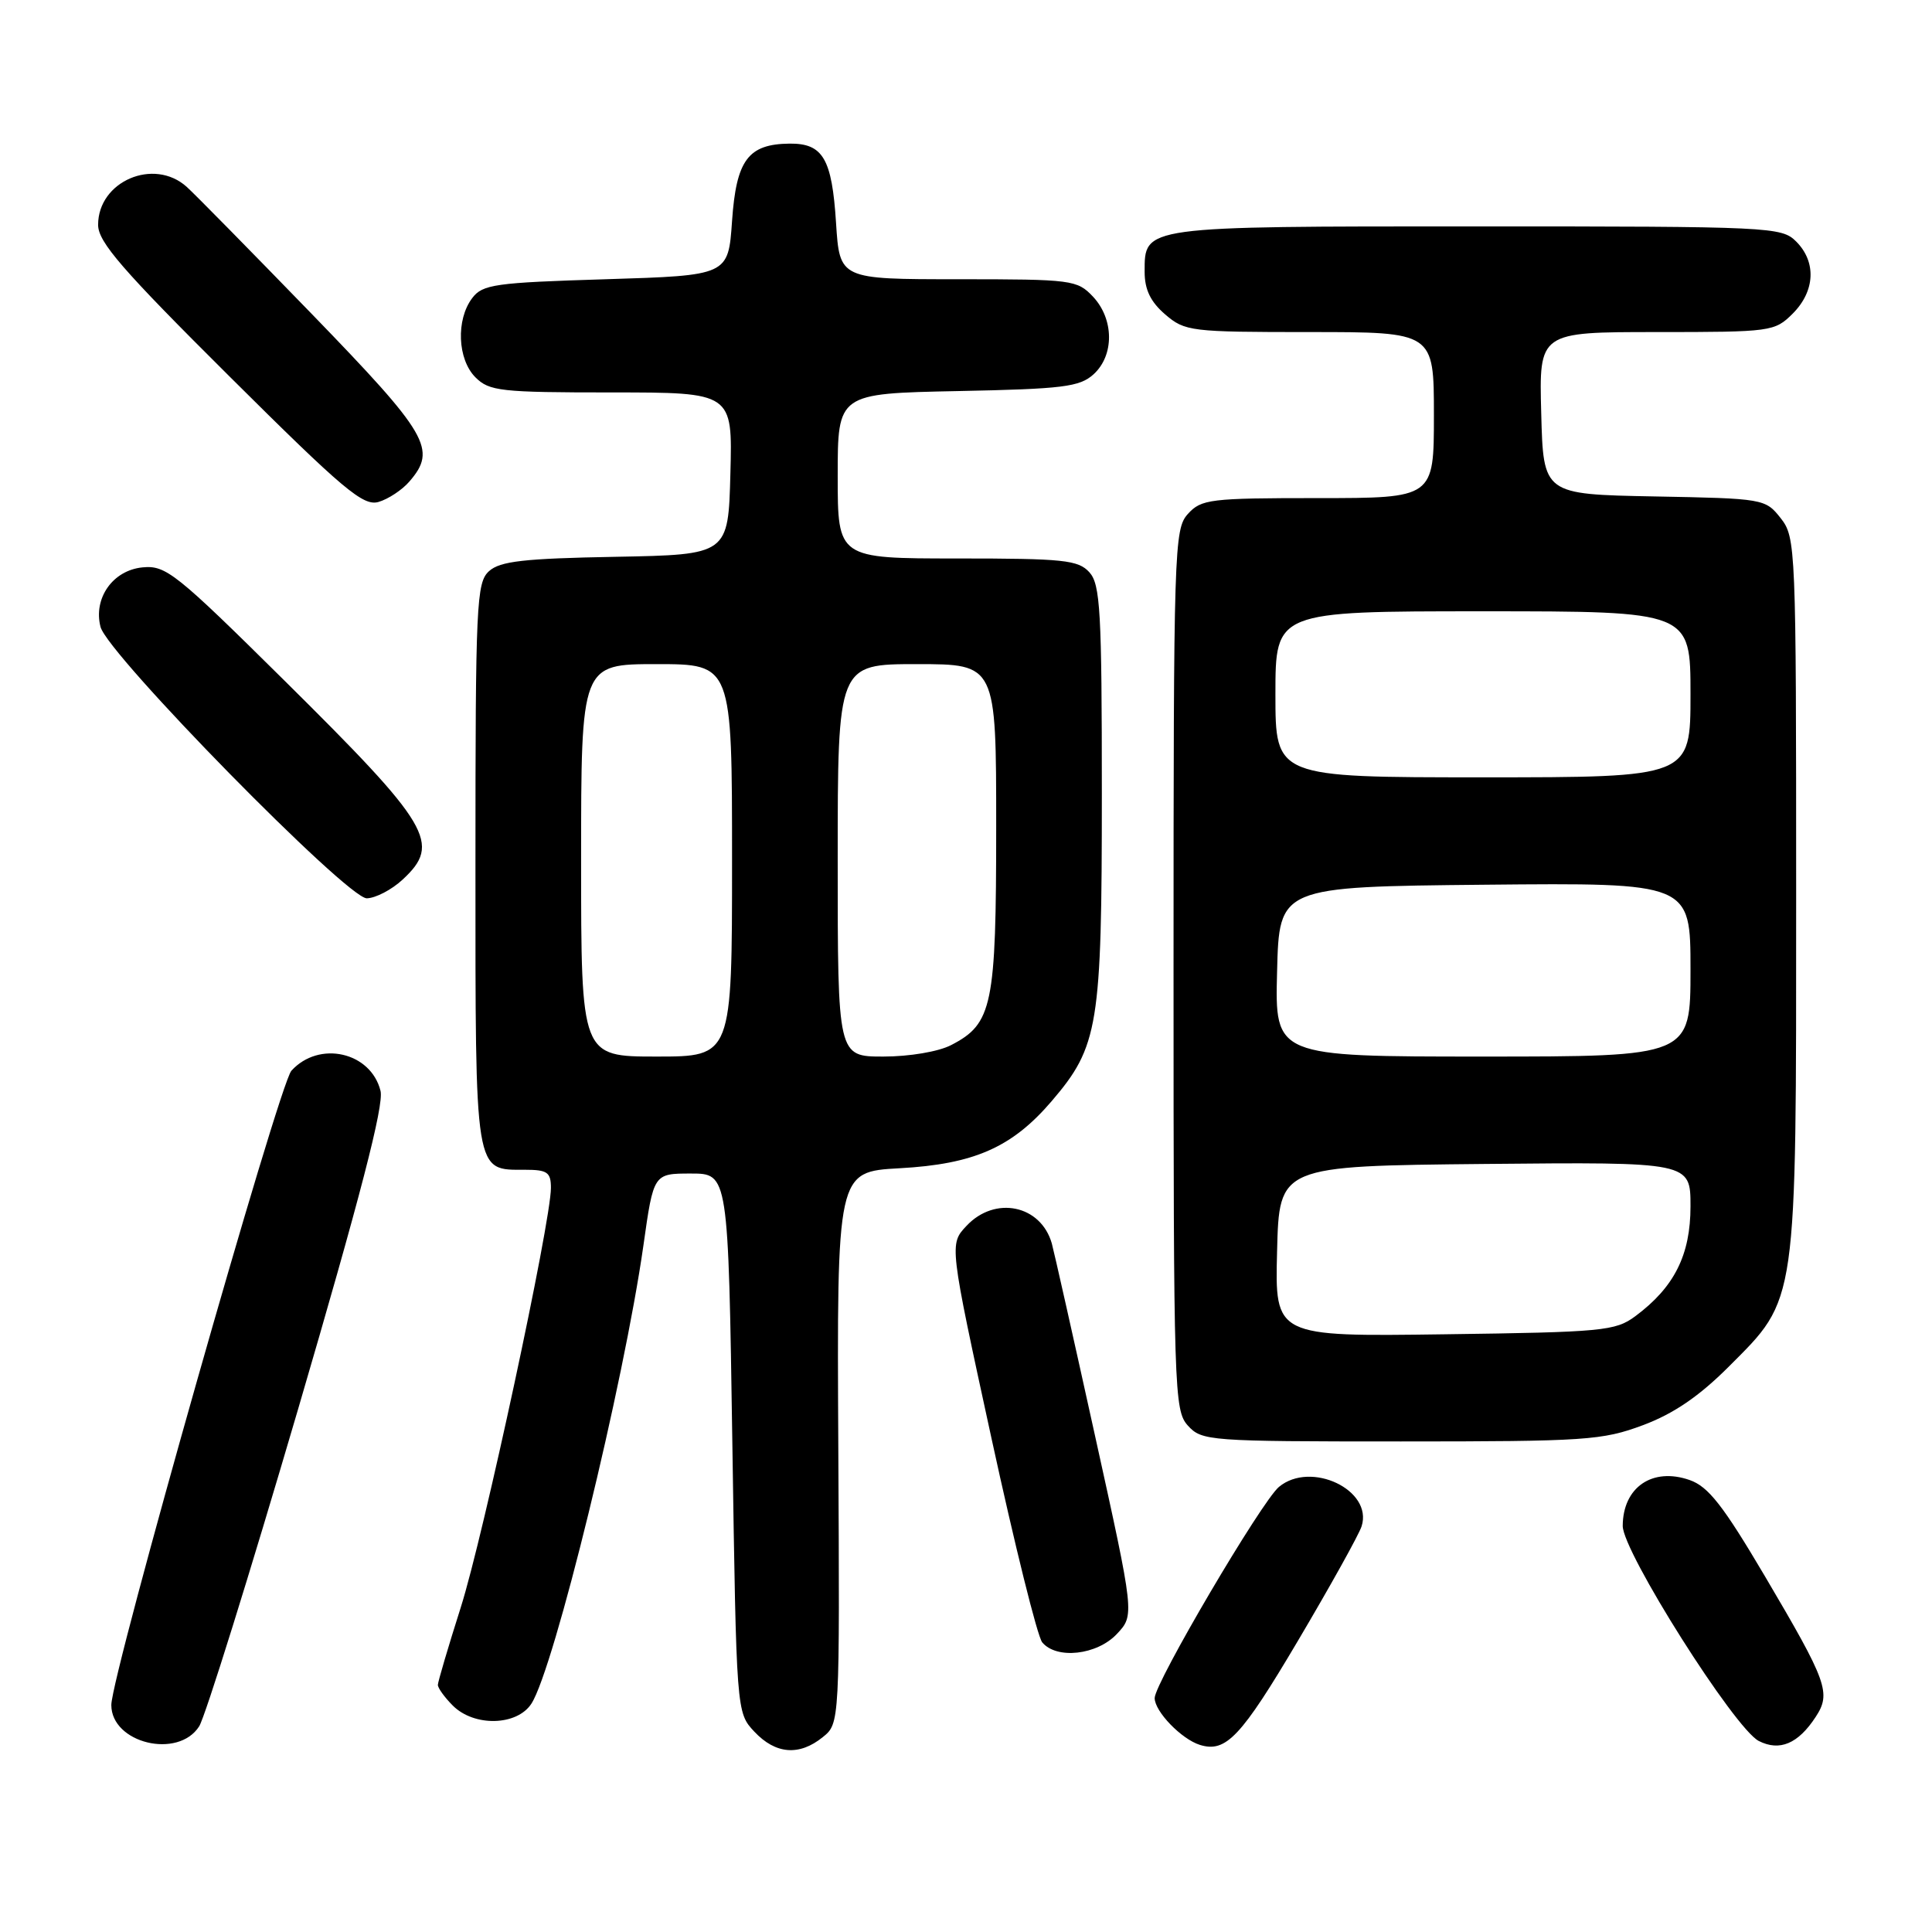 <?xml version="1.0" encoding="UTF-8" standalone="no"?>
<!DOCTYPE svg PUBLIC "-//W3C//DTD SVG 1.1//EN" "http://www.w3.org/Graphics/SVG/1.1/DTD/svg11.dtd" >
<svg xmlns="http://www.w3.org/2000/svg" xmlns:xlink="http://www.w3.org/1999/xlink" version="1.1" viewBox="0 0 256 256">
 <g >
 <path fill="currentColor"
d=" M 109.02 230.18 C 111.27 228.37 111.27 228.37 111.08 191.81 C 110.89 155.26 110.89 155.26 119.19 154.80 C 129.06 154.26 134.10 152.04 139.34 145.92 C 145.56 138.65 146.00 135.97 146.00 105.15 C 146.00 80.97 145.80 77.44 144.35 75.83 C 142.87 74.20 140.93 74.00 126.85 74.00 C 111.00 74.00 111.00 74.00 111.00 63.07 C 111.00 52.14 111.00 52.14 126.90 51.82 C 140.86 51.54 143.05 51.27 144.90 49.60 C 147.66 47.09 147.63 42.30 144.83 39.31 C 142.73 37.09 142.07 37.00 126.96 37.00 C 111.26 37.00 111.26 37.00 110.78 29.54 C 110.24 21.02 109.05 18.99 104.63 19.03 C 99.13 19.09 97.56 21.19 97.00 29.29 C 96.50 36.50 96.50 36.50 80.29 37.00 C 65.58 37.45 63.94 37.68 62.57 39.50 C 60.40 42.37 60.62 47.62 63.00 50.00 C 64.83 51.83 66.33 52.00 81.03 52.00 C 97.07 52.00 97.07 52.00 96.78 62.75 C 96.50 73.50 96.50 73.50 81.55 73.78 C 69.42 74.00 66.26 74.36 64.80 75.68 C 63.13 77.19 63.00 79.98 63.00 114.58 C 63.00 155.97 62.84 155.00 69.57 155.00 C 72.52 155.00 73.00 155.33 73.00 157.40 C 73.00 161.93 64.07 203.50 61.05 213.00 C 59.39 218.22 58.03 222.84 58.02 223.25 C 58.01 223.66 58.90 224.90 60.00 226.00 C 62.83 228.83 68.50 228.69 70.41 225.75 C 73.42 221.11 82.66 183.30 85.26 165.00 C 86.60 155.50 86.60 155.50 91.55 155.50 C 96.50 155.50 96.50 155.50 97.04 191.21 C 97.58 226.92 97.58 226.92 99.96 229.46 C 102.77 232.45 105.91 232.70 109.02 230.18 Z  M 171.95 217.47 C 176.27 210.17 180.08 203.32 180.42 202.24 C 181.95 197.44 173.70 193.51 169.47 197.02 C 167.17 198.93 153.00 223.00 153.00 225.00 C 153.00 226.78 156.55 230.45 159.00 231.21 C 162.44 232.27 164.44 230.16 171.95 217.47 Z  M 240.58 227.51 C 242.66 224.34 242.14 222.89 233.85 208.84 C 228.32 199.48 226.36 196.97 223.88 196.11 C 218.95 194.39 215.04 197.07 215.02 202.19 C 215.00 205.60 229.83 229.04 233.05 230.69 C 235.81 232.09 238.26 231.06 240.58 227.51 Z  M 26.39 228.75 C 27.18 227.51 33.06 208.66 39.46 186.85 C 47.75 158.56 50.90 146.43 50.42 144.54 C 49.13 139.38 42.27 137.84 38.61 141.88 C 36.97 143.69 14.76 221.94 14.75 225.92 C 14.75 230.98 23.59 233.13 26.39 228.75 Z  M 147.99 216.51 C 150.34 214.01 150.34 214.01 145.10 190.26 C 142.22 177.19 139.64 165.72 139.37 164.76 C 137.91 159.66 131.84 158.41 128.07 162.43 C 125.78 164.86 125.78 164.86 131.37 190.55 C 134.44 204.67 137.46 216.85 138.10 217.62 C 140.00 219.91 145.36 219.31 147.99 216.51 Z  M 217.71 188.84 C 221.77 187.32 225.14 185.02 229.07 181.09 C 238.20 171.94 238.00 173.35 238.00 118.46 C 238.00 72.39 237.95 71.21 235.95 68.66 C 233.92 66.09 233.70 66.05 219.20 65.78 C 204.50 65.50 204.50 65.50 204.22 54.75 C 203.93 44.00 203.93 44.00 219.51 44.00 C 234.72 44.00 235.15 43.94 237.55 41.55 C 240.52 38.57 240.70 34.70 238.00 32.00 C 236.07 30.07 234.67 30.00 195.69 30.00 C 151.23 30.00 151.67 29.94 151.67 36.02 C 151.67 38.37 152.45 39.99 154.39 41.66 C 157.01 43.91 157.75 44.00 173.56 44.00 C 190.00 44.00 190.00 44.00 190.00 55.00 C 190.00 66.00 190.00 66.00 174.65 66.00 C 160.32 66.00 159.18 66.14 157.40 68.10 C 155.58 70.12 155.50 72.58 155.50 128.50 C 155.50 184.42 155.58 186.88 157.40 188.90 C 159.25 190.93 160.14 191.00 185.62 191.00 C 210.14 191.00 212.32 190.85 217.71 188.84 Z  M 53.35 116.55 C 58.51 111.77 57.10 109.40 37.69 90.18 C 23.29 75.93 21.98 74.88 18.89 75.18 C 14.95 75.56 12.34 79.27 13.32 83.07 C 14.27 86.71 46.01 119.06 48.60 119.03 C 49.76 119.01 51.90 117.90 53.35 116.55 Z  M 54.25 63.80 C 57.93 59.54 56.79 57.58 41.34 41.63 C 33.27 33.31 25.80 25.71 24.73 24.75 C 20.38 20.85 13.00 24.02 13.00 29.79 C 13.00 32.07 16.17 35.72 30.41 49.88 C 45.56 64.95 48.13 67.10 50.16 66.51 C 51.45 66.13 53.29 64.92 54.25 63.80 Z  M 77.00 114.00 C 77.00 88.00 77.00 88.00 87.00 88.00 C 97.00 88.00 97.00 88.00 97.00 114.00 C 97.00 140.00 97.00 140.00 87.00 140.00 C 77.00 140.00 77.00 140.00 77.00 114.00 Z  M 111.00 114.00 C 111.00 88.00 111.00 88.00 121.50 88.00 C 132.00 88.00 132.00 88.00 132.00 109.55 C 132.00 133.29 131.51 135.65 126.03 138.48 C 124.36 139.35 120.50 140.00 117.05 140.00 C 111.00 140.00 111.00 140.00 111.00 114.00 Z  M 169.22 165.80 C 169.50 154.50 169.50 154.50 196.75 154.23 C 224.00 153.97 224.00 153.97 224.00 159.84 C 224.00 166.30 221.85 170.57 216.68 174.41 C 214.05 176.36 212.36 176.52 191.40 176.80 C 168.93 177.11 168.93 177.11 169.22 165.80 Z  M 169.22 128.75 C 169.50 117.50 169.50 117.50 196.75 117.23 C 224.00 116.97 224.00 116.97 224.00 128.48 C 224.00 140.00 224.00 140.00 196.47 140.00 C 168.93 140.00 168.93 140.00 169.22 128.75 Z  M 169.00 92.00 C 169.00 81.00 169.00 81.00 196.50 81.00 C 224.00 81.00 224.00 81.00 224.00 92.00 C 224.00 103.00 224.00 103.00 196.50 103.00 C 169.00 103.00 169.00 103.00 169.00 92.00 Z "/>
</g>
</svg>